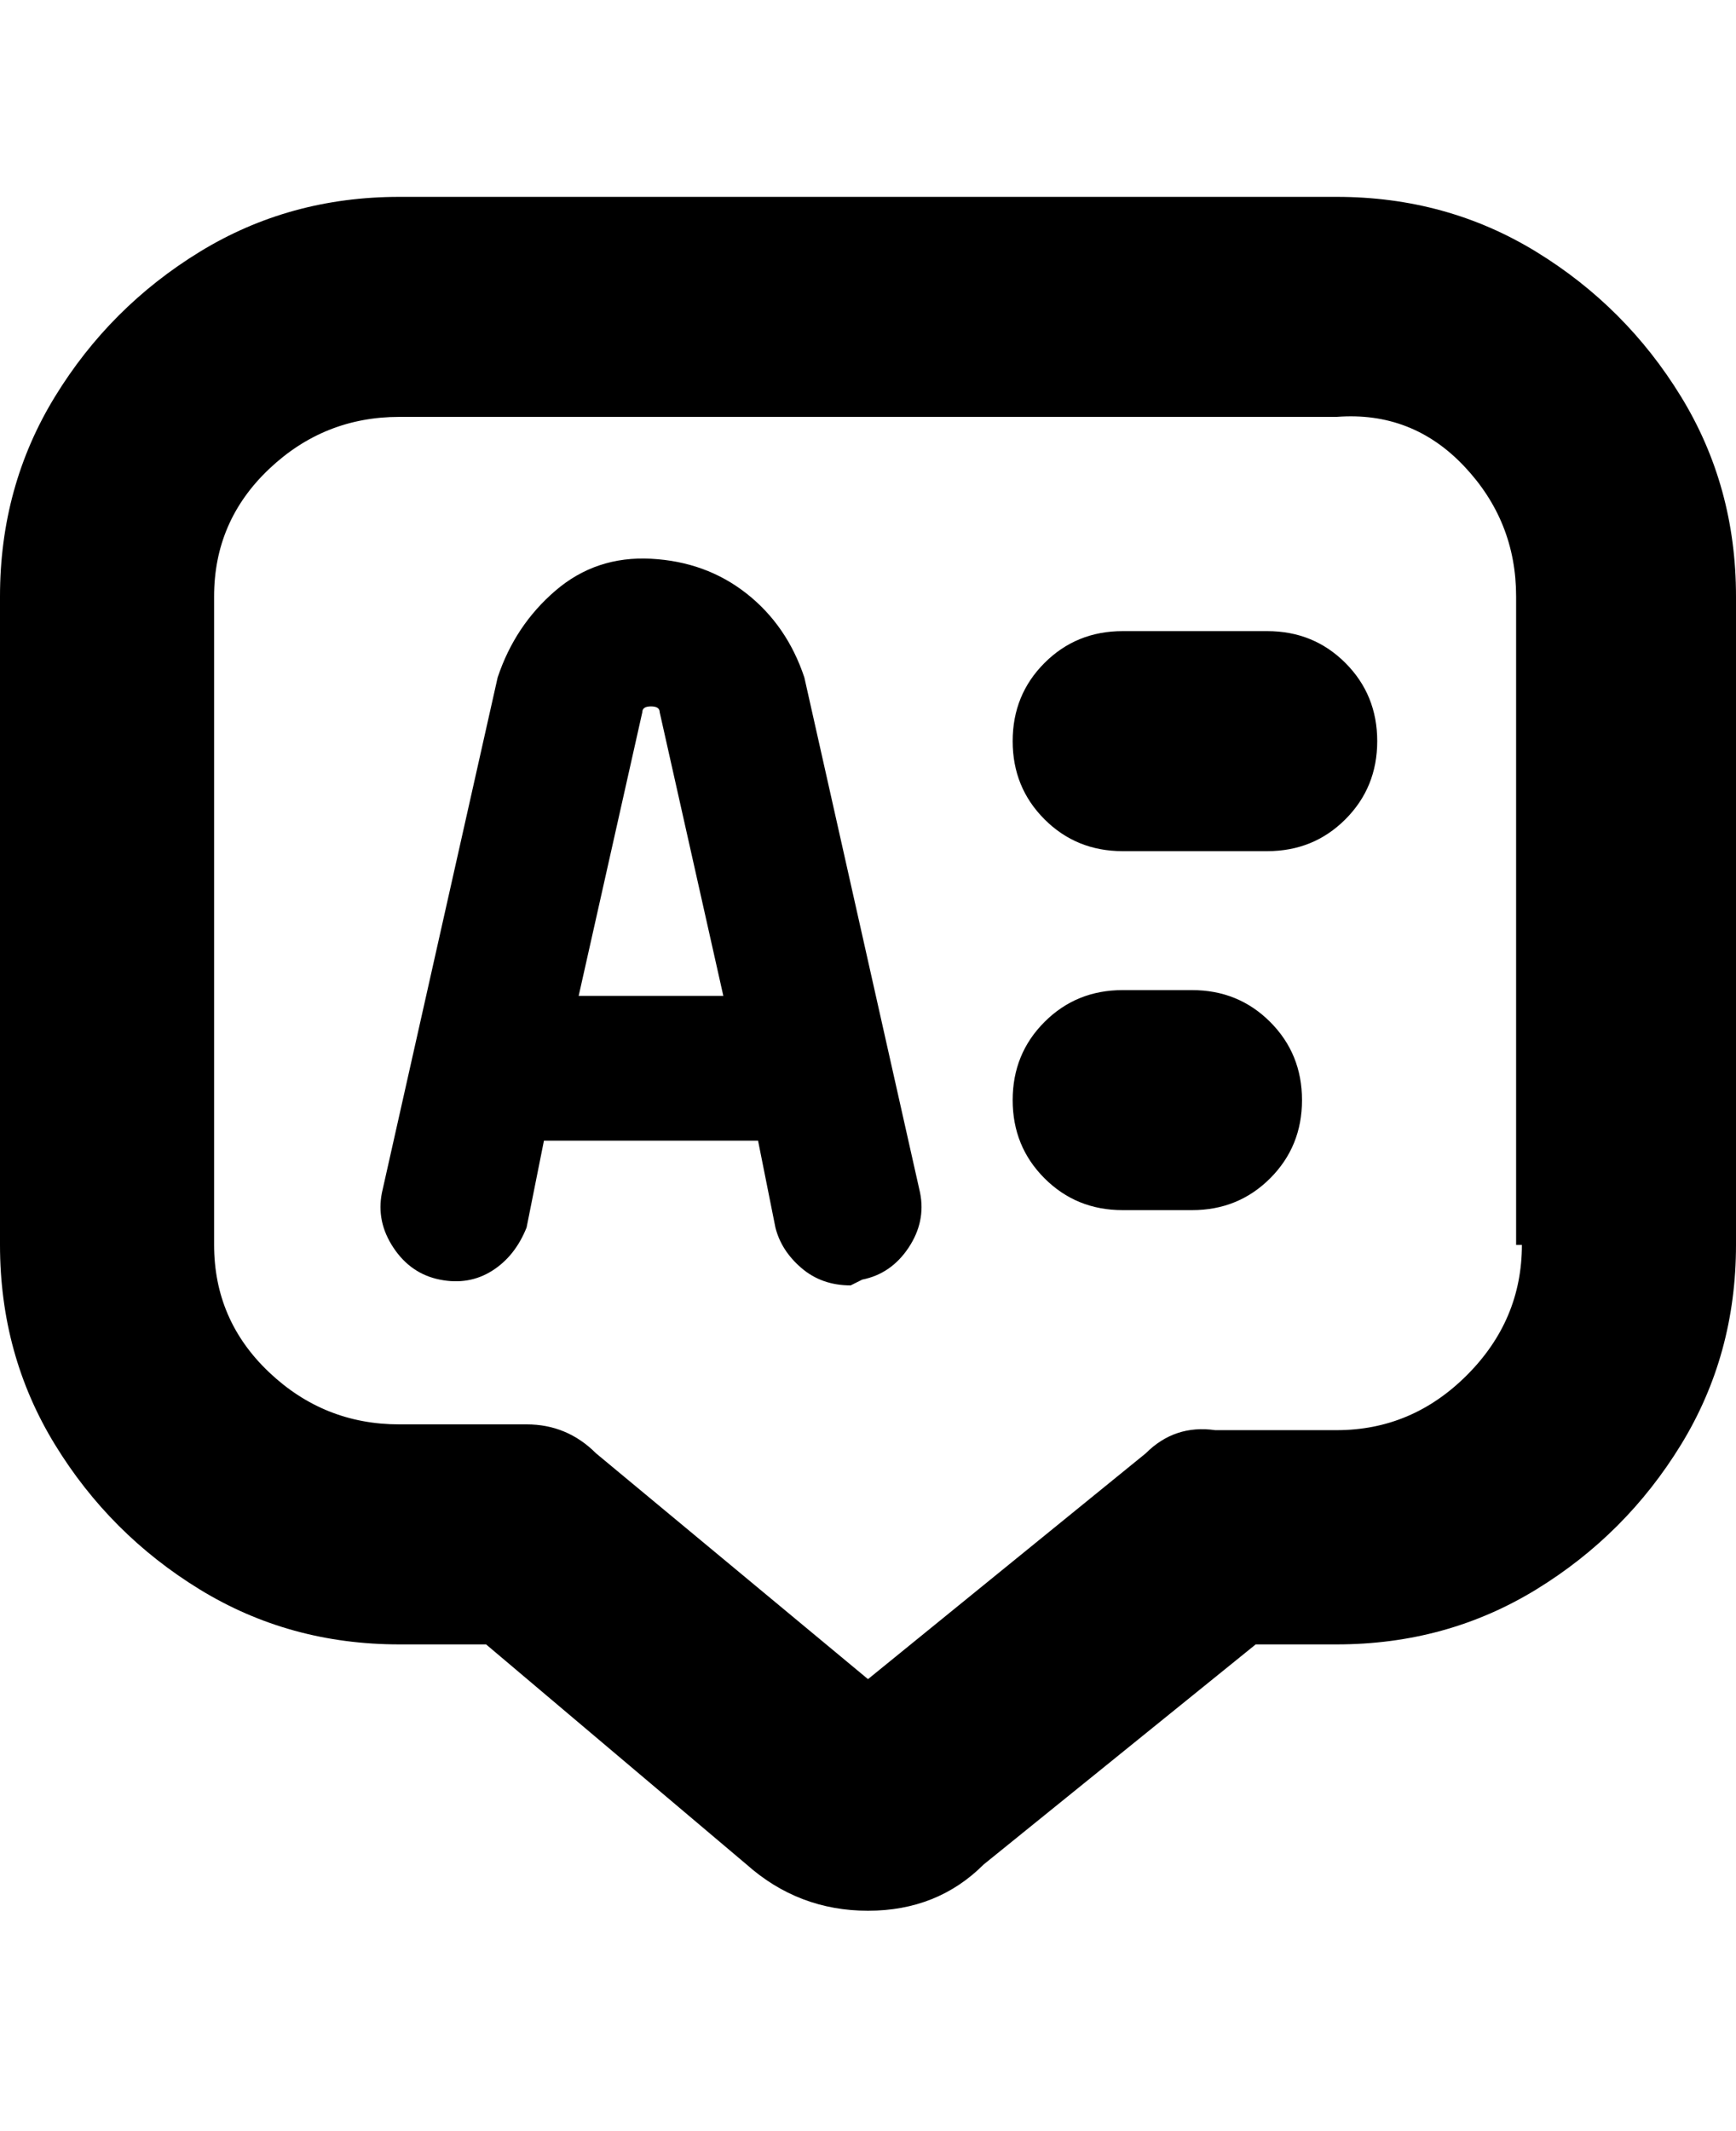 <svg viewBox="0 0 300 368" xmlns="http://www.w3.org/2000/svg"><path d="M139 117q-3-9-10-14.5t-16.5-6Q103 96 96 102t-10 15l-20 89q-1 5 2 9.5t8 5.5q5 1 9-1.5t6-7.5l3-15h37l3 15q1 4 4.5 7t8.5 3l2-1q5-1 8-5.5t2-9.5l-20-89zm-39 55l11-49q0-1 1.5-1t1.5 1l11 49h-25zm138-44q0 8-5.5 13.5T219 147h-25q-8 0-13.5-5.5T175 128q0-8 5.5-13.5T194 109h25q8 0 13.5 5.5T238 128zm-13 62q0 8-5.5 13.5T206 209h-12q-8 0-13.5-5.5T175 190q0-8 5.5-13.5T194 171h12q8 0 13.5 5.5T225 190zm6-156H69q-19 0-34.5 9.5t-25 25Q0 84 0 103v112q0 19 9.5 34.5t25 25Q50 284 69 284h15l45 38q9 8 21 8t20-8l47-38h14q19 0 34.5-9.5t25-25Q300 234 300 215V103q0-19-9.5-34.5t-25-25Q250 34 231 34zm32 181q0 13-9.5 22.5T231 247h-21q-7-1-12 4l-48 39-47-39q-5-5-12-5H69q-13 0-22.5-9T37 215V103q0-13 9.5-22T69 72h162q13-1 22 8.5t9 22.5v112h1z"/></svg>